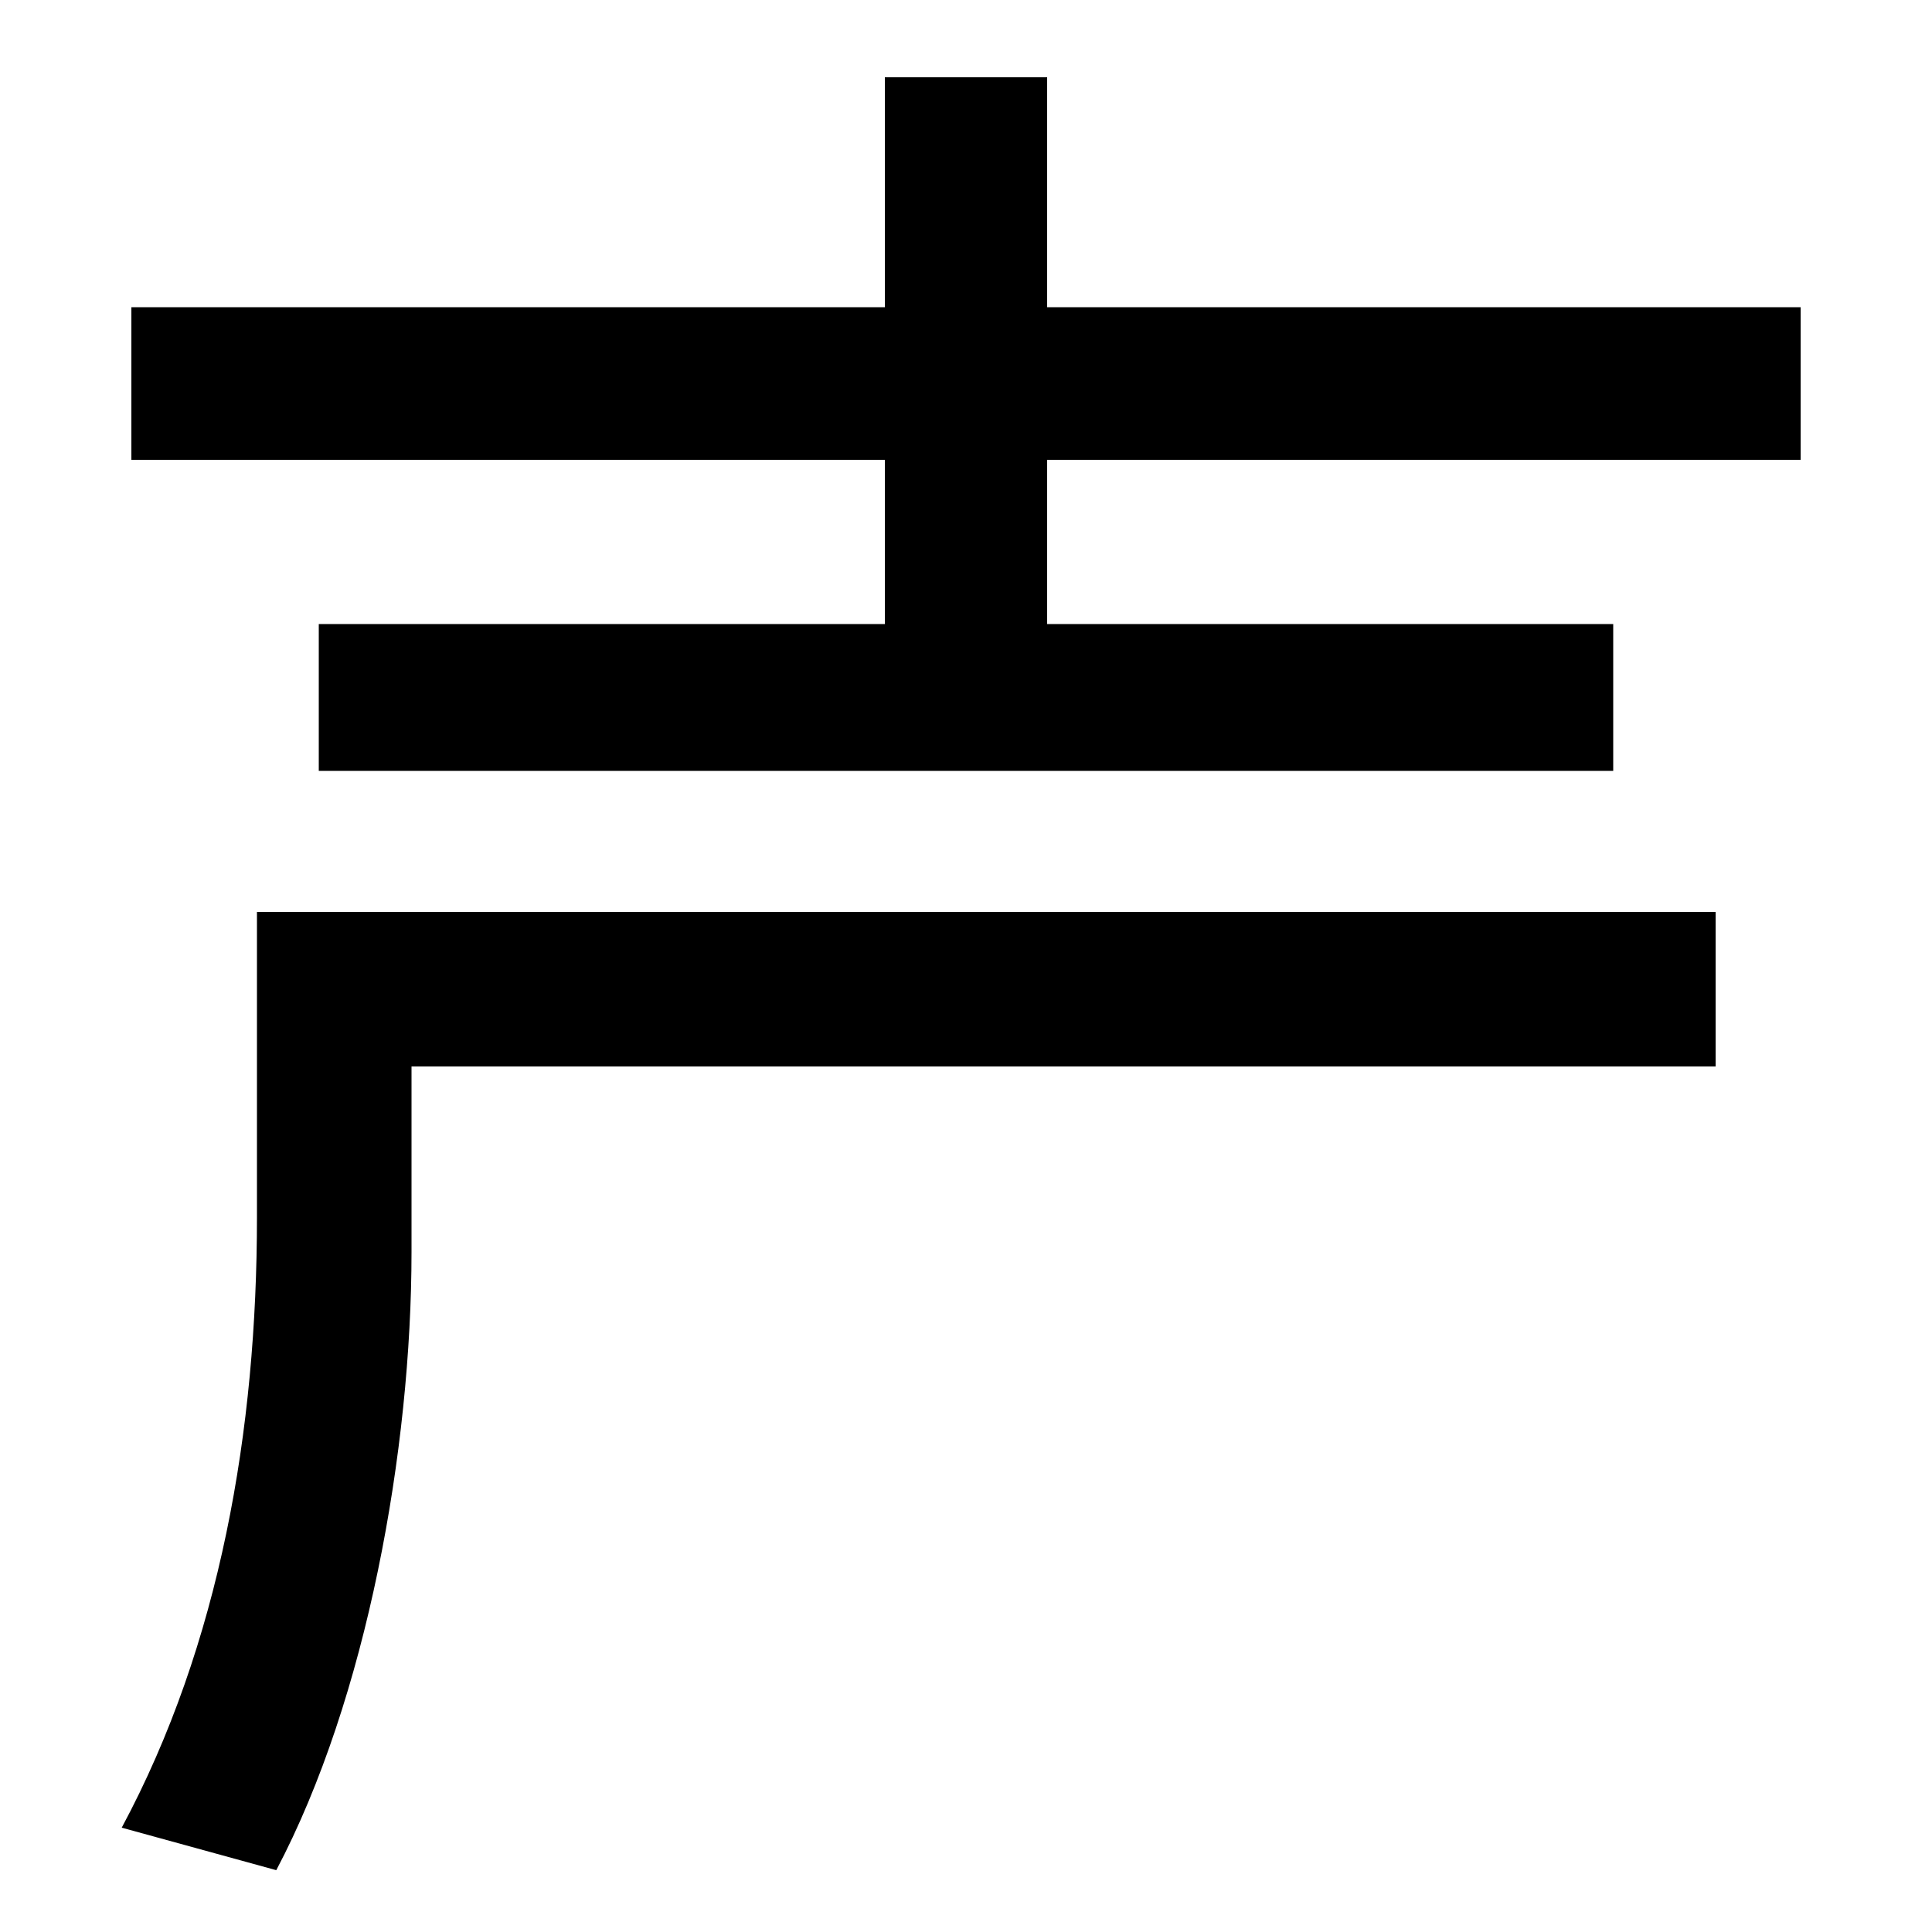 <svg xmlns="http://www.w3.org/2000/svg" width="1000" height="1000"><path d="M143 -88C190 1 213 130 213 232V328H888V408H133V250C133 140 114 29 63 -66ZM165 481H835V557H542V642H932V721H542V840H458V721H68V642H458V557H165Z" transform="translate(0, 880) scale(1,-1)" /></svg>